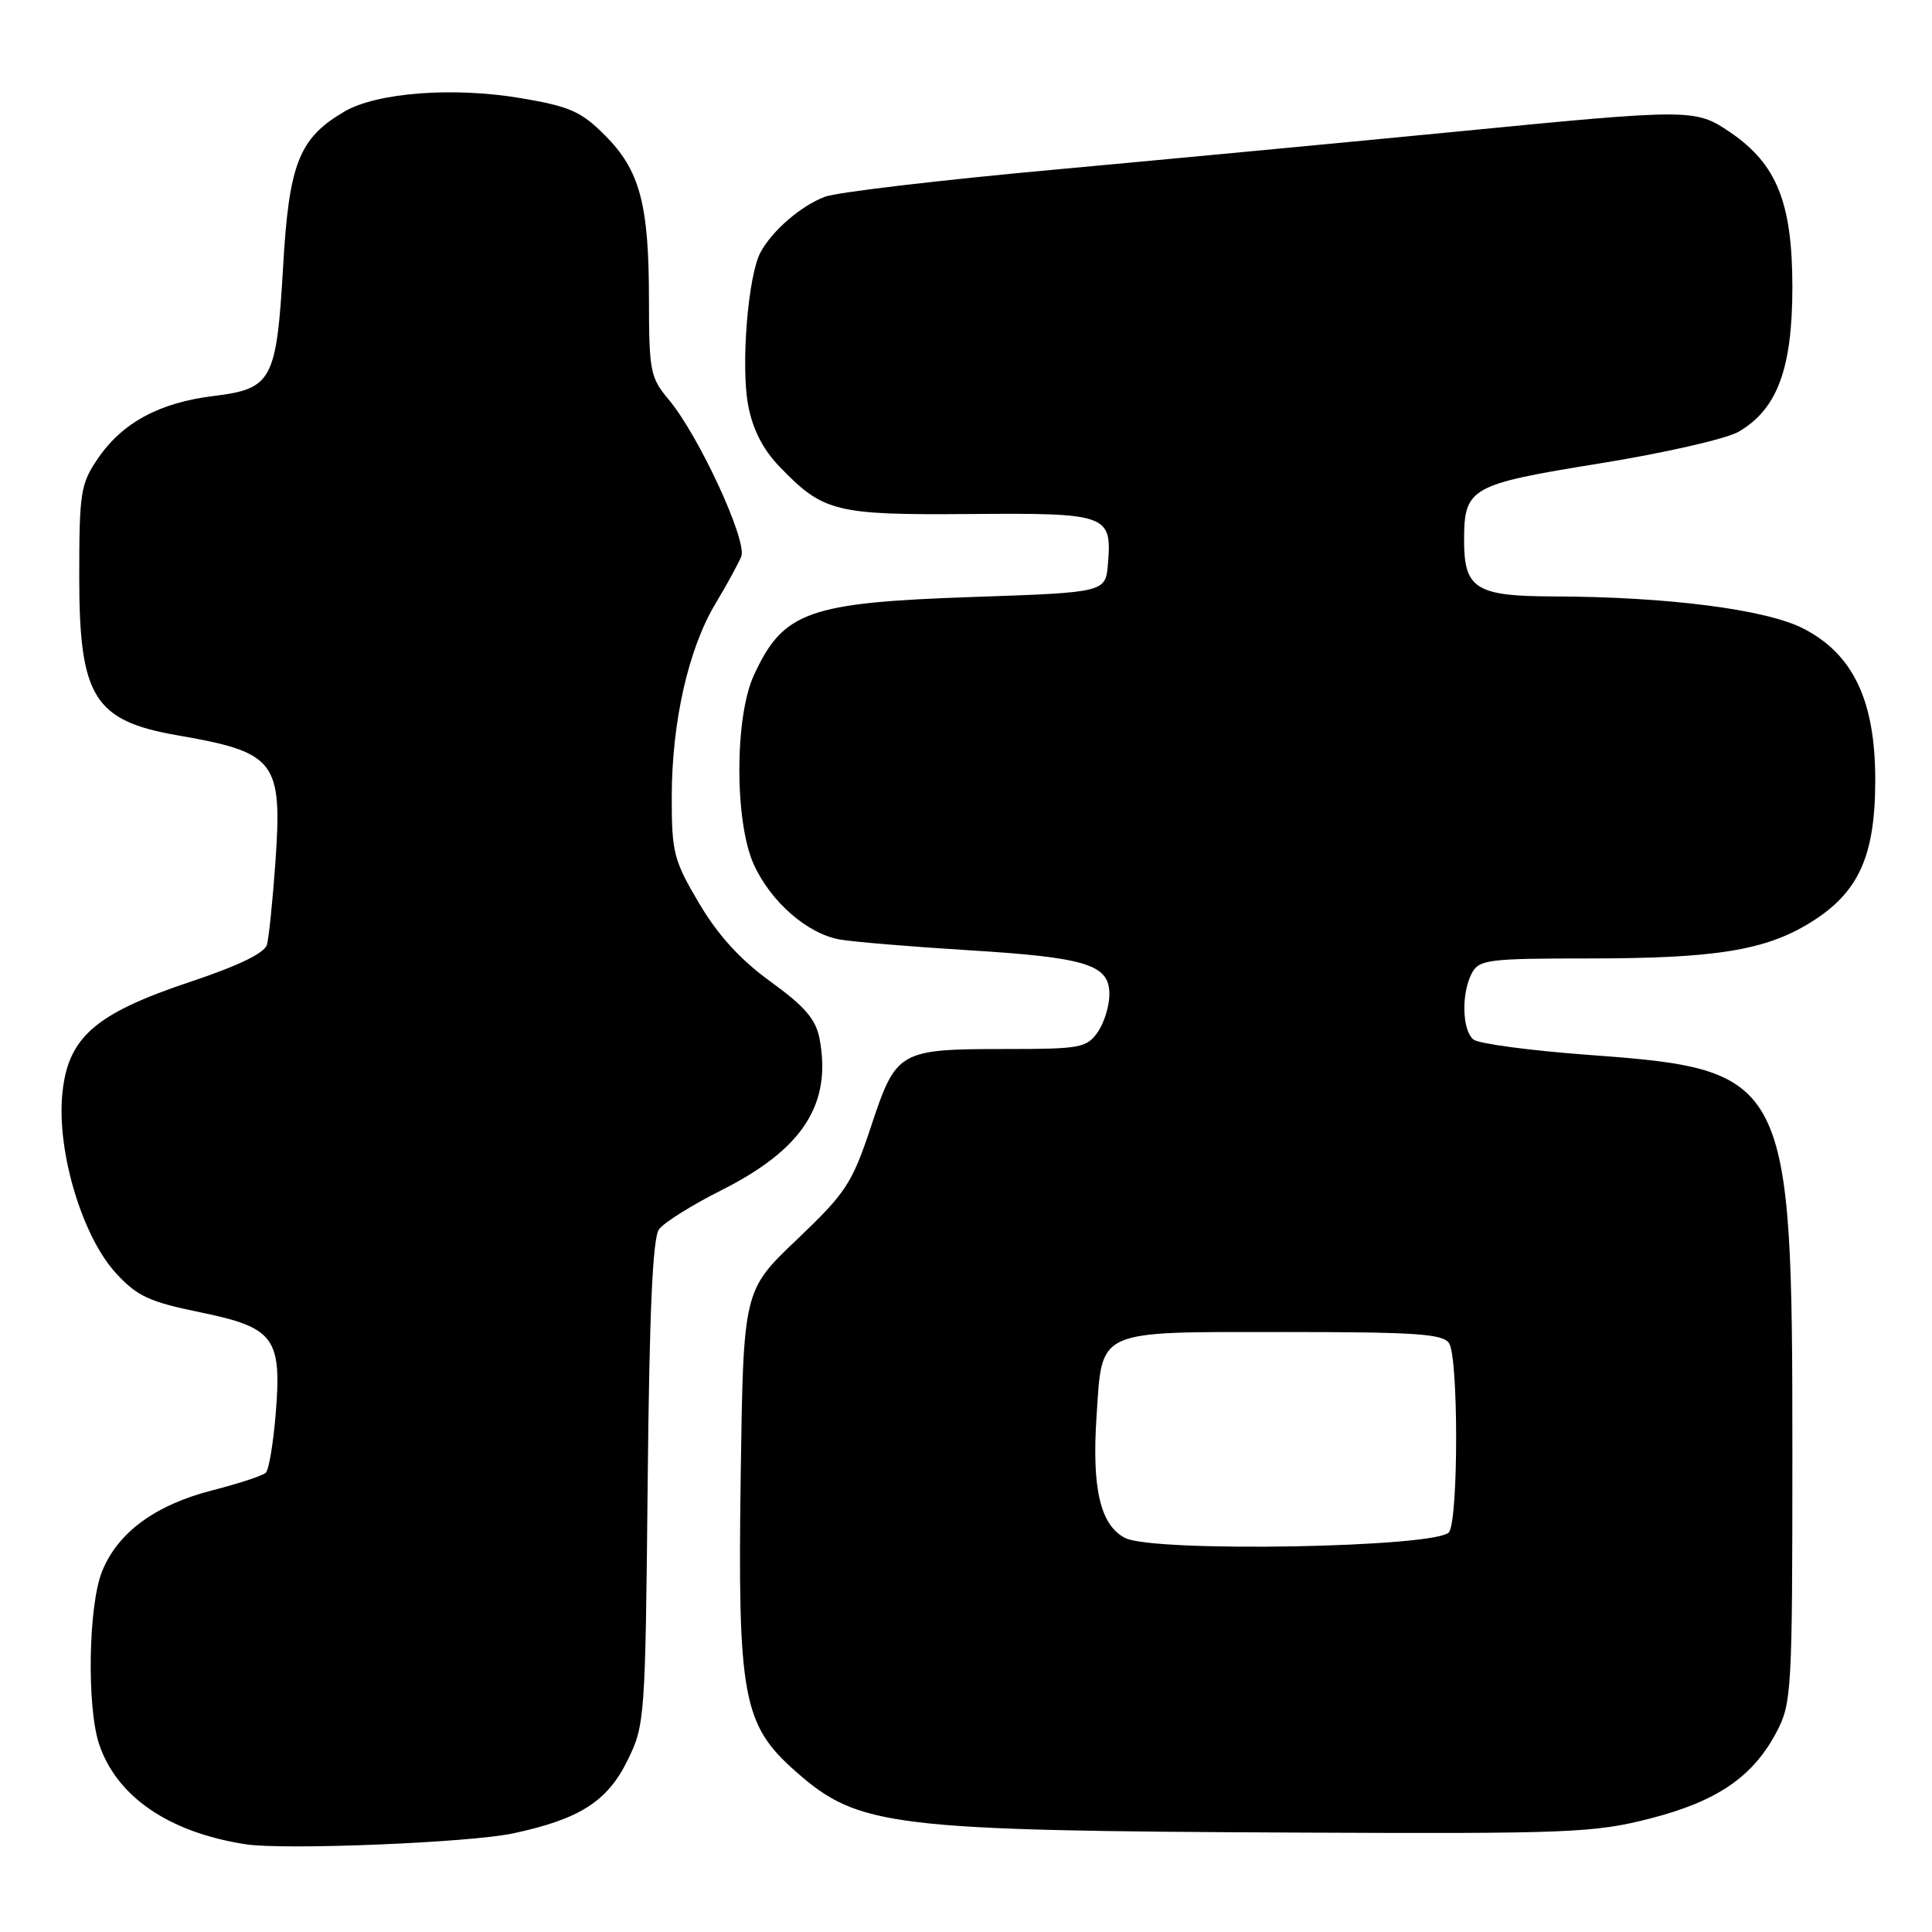 <?xml version="1.0" encoding="UTF-8" standalone="no"?>
<!DOCTYPE svg PUBLIC "-//W3C//DTD SVG 1.1//EN" "http://www.w3.org/Graphics/SVG/1.1/DTD/svg11.dtd" >
<svg xmlns="http://www.w3.org/2000/svg" xmlns:xlink="http://www.w3.org/1999/xlink" version="1.1" viewBox="0 0 256 256">
 <g >
 <path fill="currentColor"
d=" M 68.00 242.93 C 76.79 241.05 80.48 238.70 83.14 233.28 C 85.45 228.61 85.51 227.77 85.82 196.50 C 86.05 173.70 86.48 164.03 87.33 162.88 C 87.99 161.99 91.72 159.65 95.63 157.69 C 106.37 152.28 110.22 146.33 108.60 137.66 C 108.11 135.07 106.67 133.38 102.13 130.09 C 98.10 127.18 95.15 123.94 92.64 119.70 C 89.26 113.99 89.00 112.97 89.01 105.52 C 89.03 95.63 91.22 85.97 94.79 80.01 C 96.28 77.53 97.82 74.71 98.22 73.75 C 99.06 71.70 92.58 57.67 88.60 52.94 C 86.17 50.05 86.00 49.17 85.99 39.67 C 85.99 27.04 84.78 22.54 80.14 17.91 C 77.01 14.77 75.46 14.09 69.04 13.01 C 60.07 11.49 49.95 12.26 45.64 14.78 C 39.64 18.29 38.30 21.65 37.52 35.23 C 36.64 50.43 36.06 51.52 28.31 52.47 C 21.13 53.35 16.22 56.00 12.98 60.74 C 10.68 64.11 10.50 65.22 10.50 76.48 C 10.50 92.35 12.46 95.51 23.50 97.43 C 36.59 99.70 37.44 100.82 36.48 114.43 C 36.12 119.42 35.63 124.26 35.37 125.18 C 35.07 126.28 31.59 127.97 25.29 130.07 C 12.44 134.35 8.87 137.53 8.23 145.27 C 7.60 152.87 10.95 163.89 15.36 168.70 C 18.16 171.75 19.76 172.50 26.54 173.89 C 36.38 175.91 37.37 177.25 36.52 187.48 C 36.20 191.32 35.62 194.77 35.22 195.15 C 34.82 195.53 31.63 196.58 28.12 197.48 C 20.53 199.43 15.58 203.08 13.51 208.26 C 11.71 212.76 11.49 226.18 13.13 231.10 C 15.46 238.06 22.34 242.78 32.50 244.37 C 37.60 245.17 62.20 244.17 68.00 242.93 Z  M 218.58 240.98 C 227.54 238.69 232.29 235.44 235.43 229.45 C 237.40 225.69 237.50 223.94 237.50 192.50 C 237.50 142.71 236.99 141.72 210.63 139.79 C 202.86 139.22 195.94 138.30 195.25 137.75 C 193.73 136.54 193.61 131.59 195.04 128.93 C 195.98 127.16 197.26 127.00 210.40 127.00 C 227.34 127.00 233.94 125.93 239.91 122.23 C 246.27 118.29 248.46 113.49 248.48 103.48 C 248.51 92.89 245.58 86.69 238.96 83.29 C 234.04 80.75 220.94 79.07 205.82 79.03 C 195.56 79.00 194.00 78.01 194.00 71.62 C 194.00 64.62 194.77 64.18 212.01 61.40 C 220.52 60.03 228.79 58.14 230.39 57.20 C 235.51 54.21 237.50 48.83 237.50 38.00 C 237.49 26.85 235.43 21.73 229.26 17.53 C 224.63 14.39 224.18 14.39 192.70 17.47 C 178.84 18.82 155.04 21.07 139.81 22.47 C 124.58 23.86 110.85 25.48 109.31 26.07 C 106.13 27.27 102.32 30.56 100.77 33.44 C 99.12 36.50 98.15 48.44 99.13 53.67 C 99.73 56.88 101.07 59.52 103.26 61.80 C 109.09 67.86 110.63 68.25 128.55 68.11 C 146.75 67.96 147.35 68.18 146.81 74.68 C 146.50 78.50 146.50 78.50 129.00 79.10 C 107.04 79.85 103.78 81.02 99.88 89.50 C 97.33 95.06 97.33 108.93 99.88 114.54 C 102.13 119.50 106.98 123.73 111.28 124.49 C 113.05 124.80 120.58 125.43 128.00 125.89 C 144.02 126.87 147.00 127.79 147.00 131.75 C 147.00 133.29 146.30 135.56 145.44 136.78 C 144.00 138.83 143.10 139.00 133.51 139.00 C 119.08 139.00 118.77 139.17 115.44 149.19 C 112.90 156.84 112.11 158.04 105.59 164.25 C 98.50 171.00 98.50 171.00 98.15 195.40 C 97.73 224.84 98.41 228.55 105.45 234.74 C 113.79 242.09 117.92 242.59 172.59 242.83 C 207.86 242.99 211.26 242.85 218.58 240.98 Z  M 149.06 203.78 C 145.79 202.06 144.66 197.24 145.30 187.62 C 146.08 176.03 145.04 176.50 170.07 176.50 C 187.65 176.50 191.23 176.74 192.02 178.00 C 193.25 179.95 193.26 201.05 192.02 203.00 C 190.72 205.06 152.83 205.74 149.06 203.78 Z "/>
</g>
</svg>